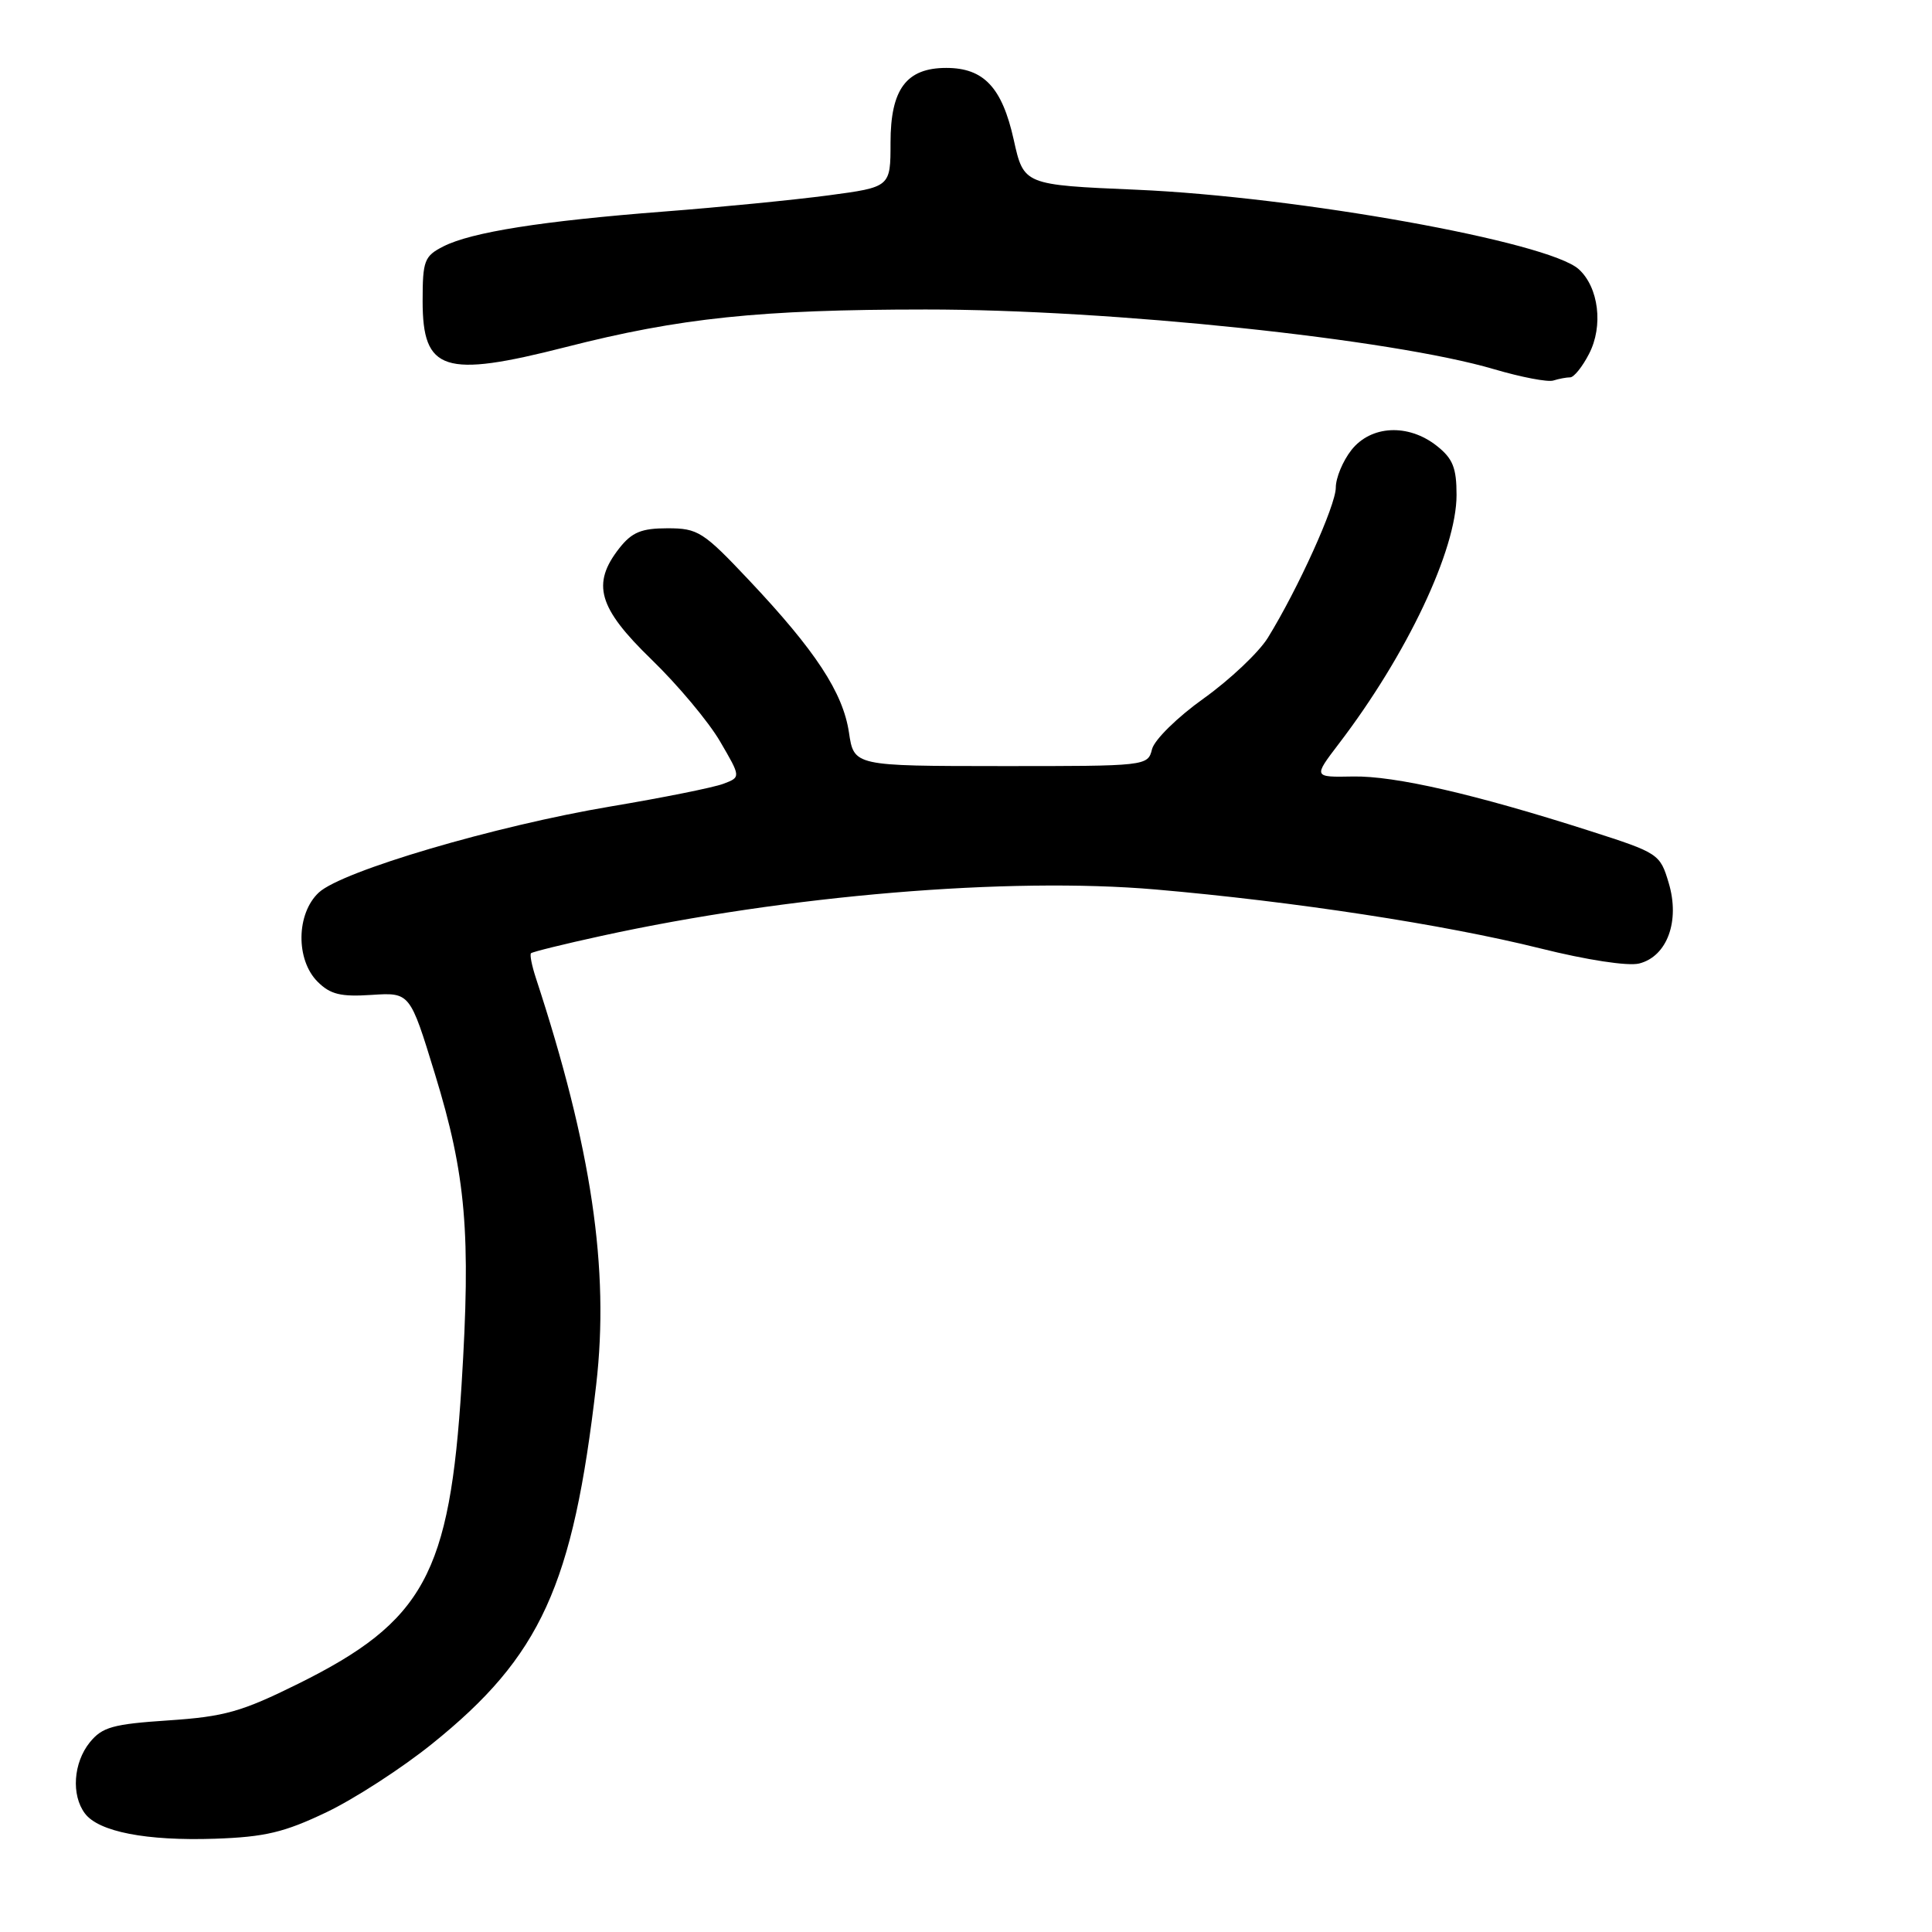 <?xml version="1.0" encoding="UTF-8" standalone="no"?>
<!DOCTYPE svg PUBLIC "-//W3C//DTD SVG 1.1//EN" "http://www.w3.org/Graphics/SVG/1.1/DTD/svg11.dtd" >
<svg xmlns="http://www.w3.org/2000/svg" xmlns:xlink="http://www.w3.org/1999/xlink" version="1.1" viewBox="0 0 256 256">
 <g >
 <path fill="currentColor"
d=" M 43.26 240.13 C 46.98 238.35 53.28 234.27 57.26 231.06 C 71.66 219.47 75.93 210.12 79.00 183.47 C 80.77 168.14 78.39 152.09 71.00 129.57 C 70.47 127.95 70.18 126.49 70.36 126.31 C 70.54 126.13 74.74 125.09 79.70 124.01 C 104.39 118.62 133.61 116.18 153.11 117.86 C 171.44 119.45 191.42 122.51 204.07 125.66 C 210.27 127.21 215.70 128.04 217.20 127.67 C 220.91 126.73 222.63 122.04 221.11 116.99 C 219.97 113.15 219.76 113.02 210.72 110.12 C 195.46 105.23 184.79 102.78 179.26 102.89 C 174.02 102.99 174.02 102.99 177.38 98.58 C 186.43 86.74 193.00 72.85 193.00 65.59 C 193.00 61.98 192.51 60.76 190.37 59.07 C 186.59 56.10 181.66 56.35 179.07 59.63 C 177.93 61.08 177.00 63.32 177.00 64.61 C 177.00 66.97 171.98 78.06 167.99 84.52 C 166.79 86.45 162.98 90.05 159.52 92.53 C 156.03 95.01 152.96 98.03 152.65 99.27 C 152.09 101.50 151.96 101.52 132.62 101.51 C 113.15 101.50 113.15 101.50 112.49 97.05 C 111.69 91.75 108.06 86.22 99.25 76.88 C 93.18 70.44 92.48 70.00 88.45 70.00 C 84.99 70.00 83.74 70.52 82.07 72.63 C 78.35 77.37 79.26 80.54 86.32 87.38 C 89.80 90.75 93.89 95.63 95.41 98.24 C 98.18 102.98 98.18 102.98 95.84 103.86 C 94.55 104.35 87.83 105.70 80.91 106.86 C 65.58 109.44 45.31 115.42 42.25 118.26 C 39.25 121.04 39.17 127.17 42.08 130.08 C 43.77 131.77 45.15 132.10 49.24 131.83 C 54.32 131.50 54.32 131.50 57.62 142.27 C 61.76 155.76 62.41 163.38 61.16 183.50 C 59.60 208.58 56.17 214.85 39.53 223.10 C 32.00 226.83 29.76 227.46 22.34 227.96 C 14.96 228.45 13.55 228.84 11.90 230.87 C 9.72 233.57 9.42 237.85 11.25 240.29 C 13.07 242.72 19.39 243.95 28.50 243.64 C 35.12 243.41 37.67 242.80 43.26 240.13 Z  M 208.06 50.00 C 208.55 50.00 209.68 48.60 210.56 46.88 C 212.47 43.20 211.84 38.07 209.19 35.67 C 205.16 32.03 171.95 26.06 150.58 25.14 C 135.65 24.50 135.65 24.50 134.32 18.50 C 132.78 11.58 130.35 9.00 125.39 9.00 C 120.10 9.00 118.00 11.81 118.00 18.90 C 118.00 24.79 118.00 24.79 109.75 25.89 C 105.21 26.49 95.42 27.46 88.00 28.03 C 71.83 29.28 62.47 30.76 58.75 32.65 C 56.22 33.94 56.00 34.53 56.00 39.90 C 56.00 49.20 58.82 50.11 74.97 45.99 C 90.12 42.12 100.67 41.02 122.64 41.01 C 147.16 41.00 184.40 44.91 198.00 48.93 C 201.57 49.98 205.10 50.66 205.83 50.42 C 206.56 50.19 207.57 50.00 208.06 50.00 Z "/>
</g>
</svg>